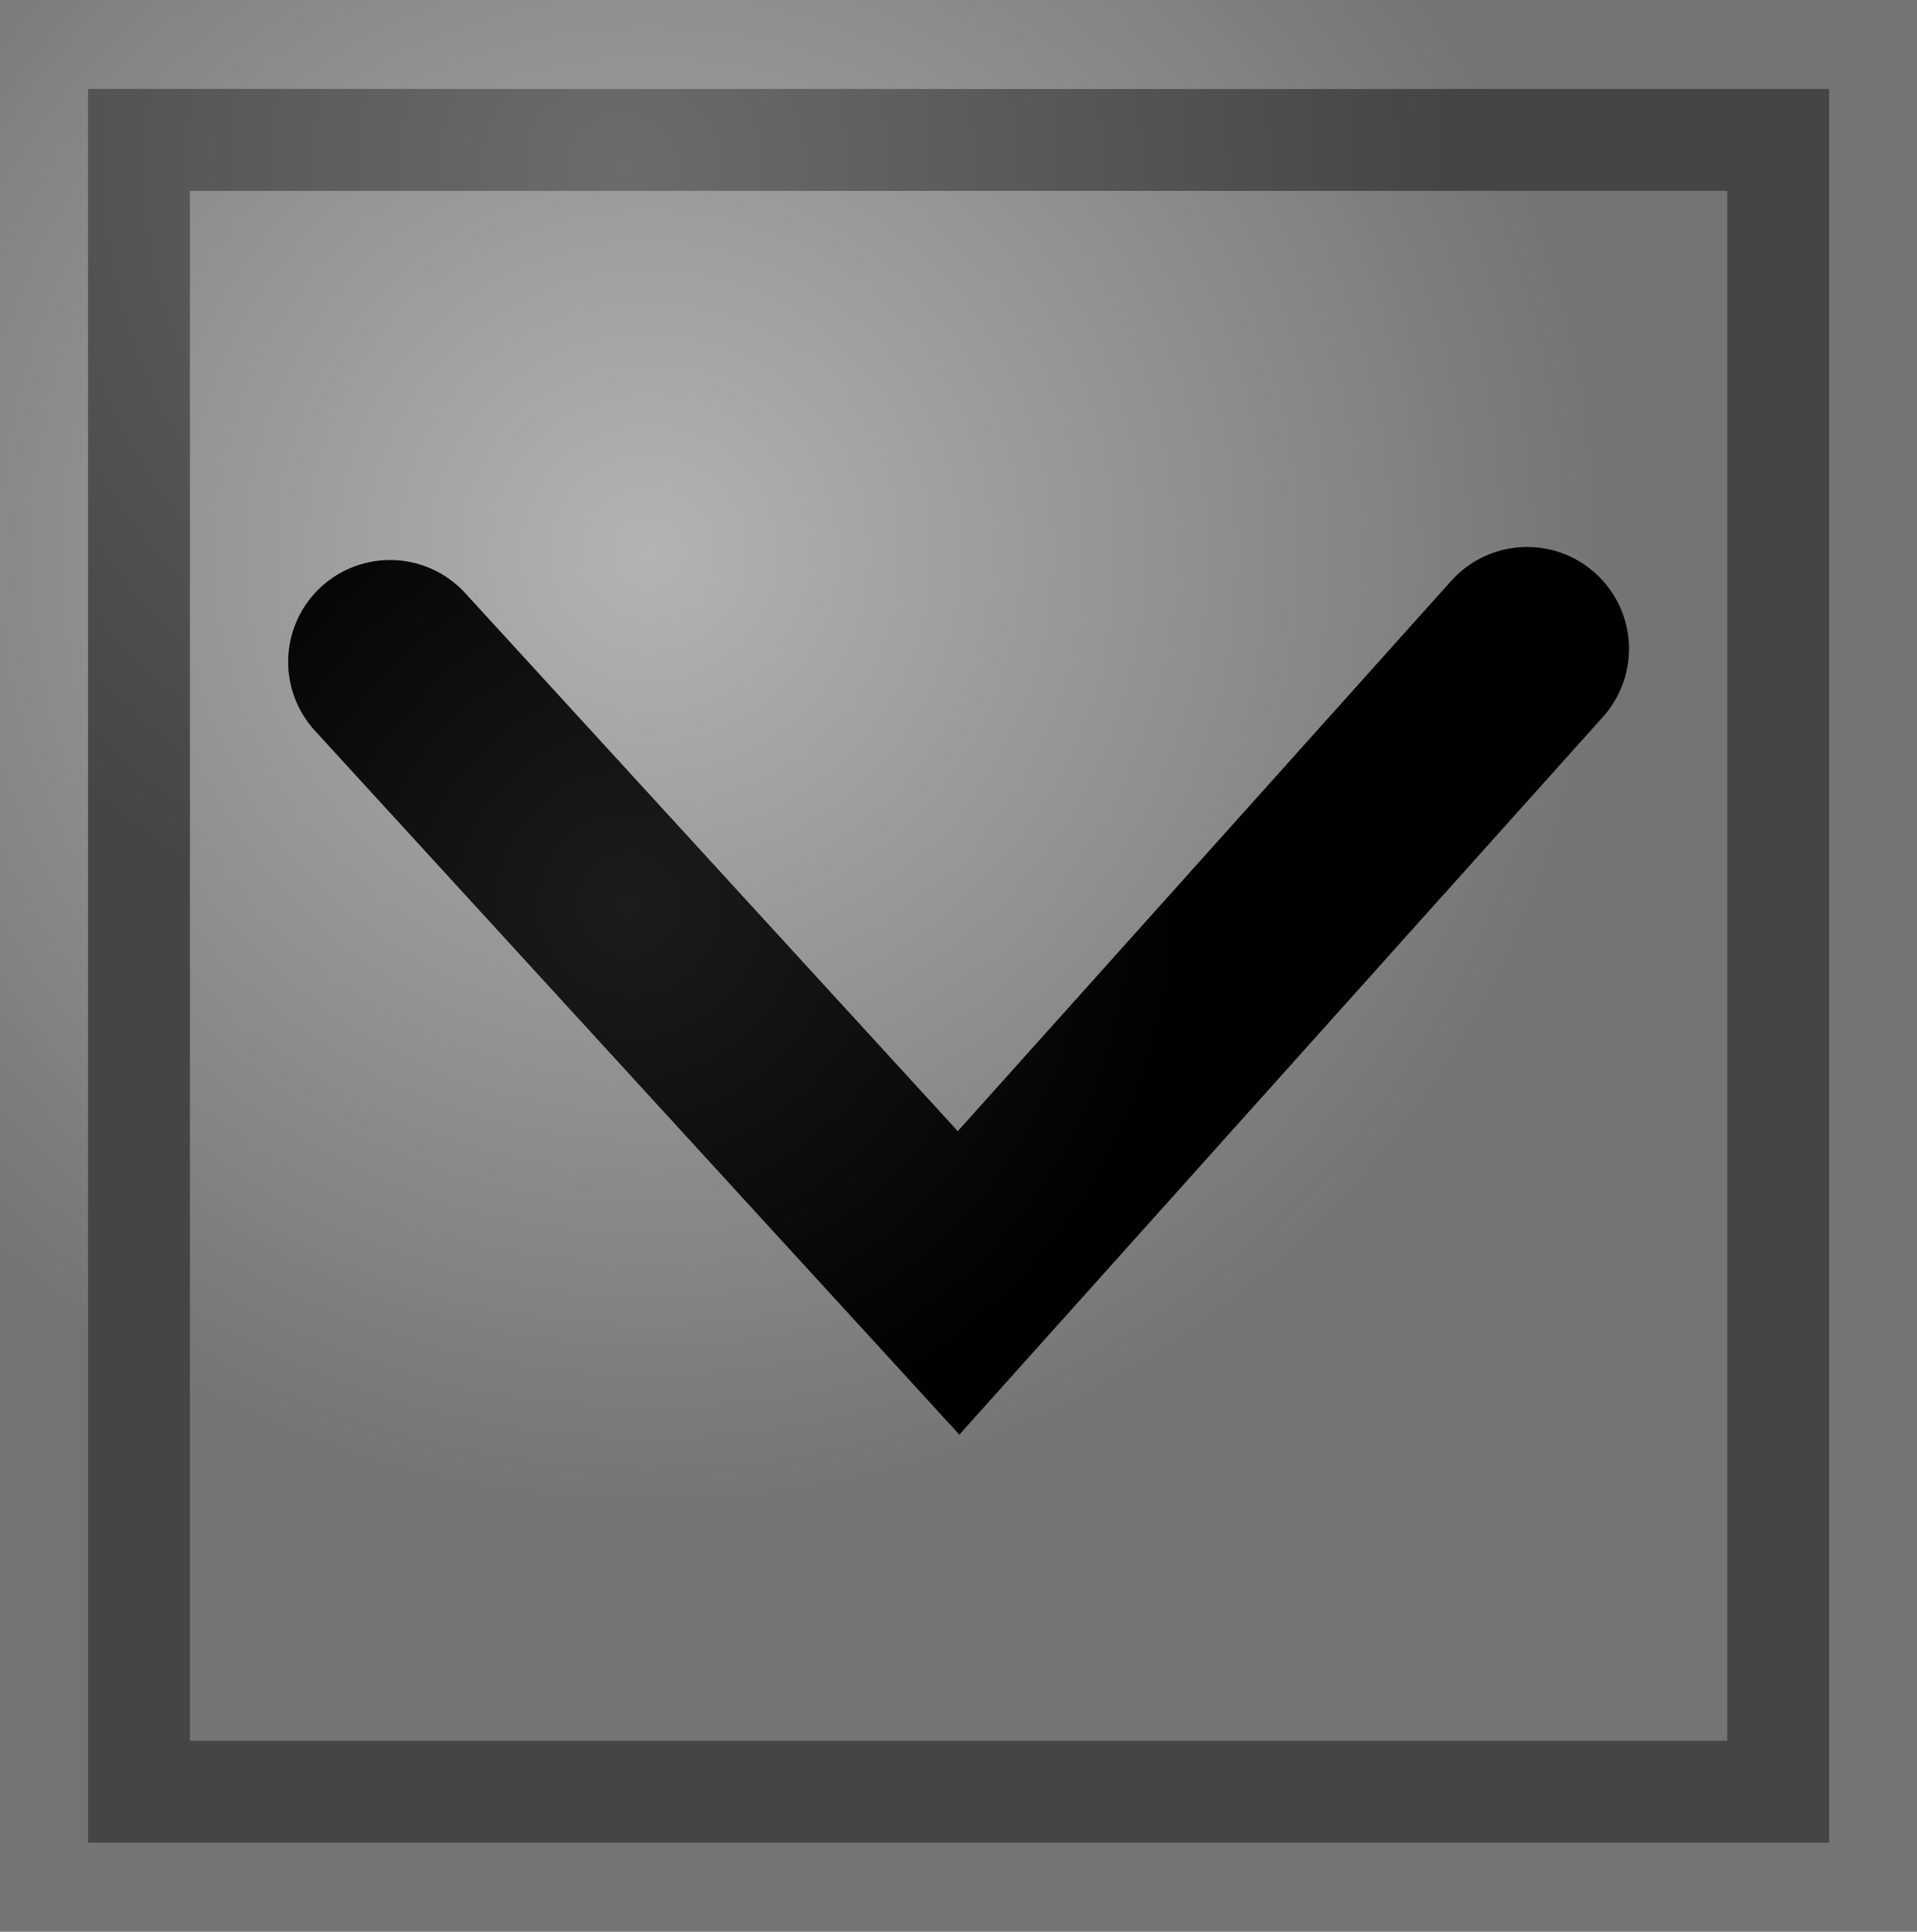 <svg version="1.1" xmlns="http://www.w3.org/2000/svg" xmlns:xlink="http://www.w3.org/1999/xlink" width="14.111" height="14.222" viewBox="0,0,14.111,14.222"><defs><radialGradient cx="237.722" cy="176.963" r="7.111" gradientUnits="userSpaceOnUse" id="color-1"><stop offset="0" stop-color="#b3b3b3"/><stop offset="1" stop-color="#747474"/></radialGradient><radialGradient cx="237.581" cy="179.547" r="4.185" gradientUnits="userSpaceOnUse" id="color-2"><stop offset="0" stop-color="#1c1c1c"/><stop offset="1" stop-color="#000000"/></radialGradient><radialGradient cx="237.526" cy="174.12" r="6.08" gradientUnits="userSpaceOnUse" id="color-3"><stop offset="0" stop-color="#6c6c6c"/><stop offset="1" stop-color="#454545"/></radialGradient></defs><g transform="translate(-232.944,-172.889)"><g data-paper-data="{&quot;isPaintingLayer&quot;:true}" fill-rule="nonzero" stroke-linejoin="miter" stroke-miterlimit="10" stroke-dasharray="" stroke-dashoffset="0" style="mix-blend-mode: normal"><path d="M232.944,187.111v-14.222h14.111v14.222z" fill="url(#color-1)" stroke="#000000" stroke-width="0" stroke-linecap="butt"/><path d="M244.185,177.666l-4.185,4.668l-4.185,-4.572" data-paper-data="{&quot;index&quot;:null}" fill="none" stroke="url(#color-2)" stroke-width="1.5" stroke-linecap="round"/><path d="M233.967,186.08v-12.161h12.066v12.161z" fill="none" stroke="url(#color-3)" stroke-width="0.75" stroke-linecap="butt"/></g></g></svg>